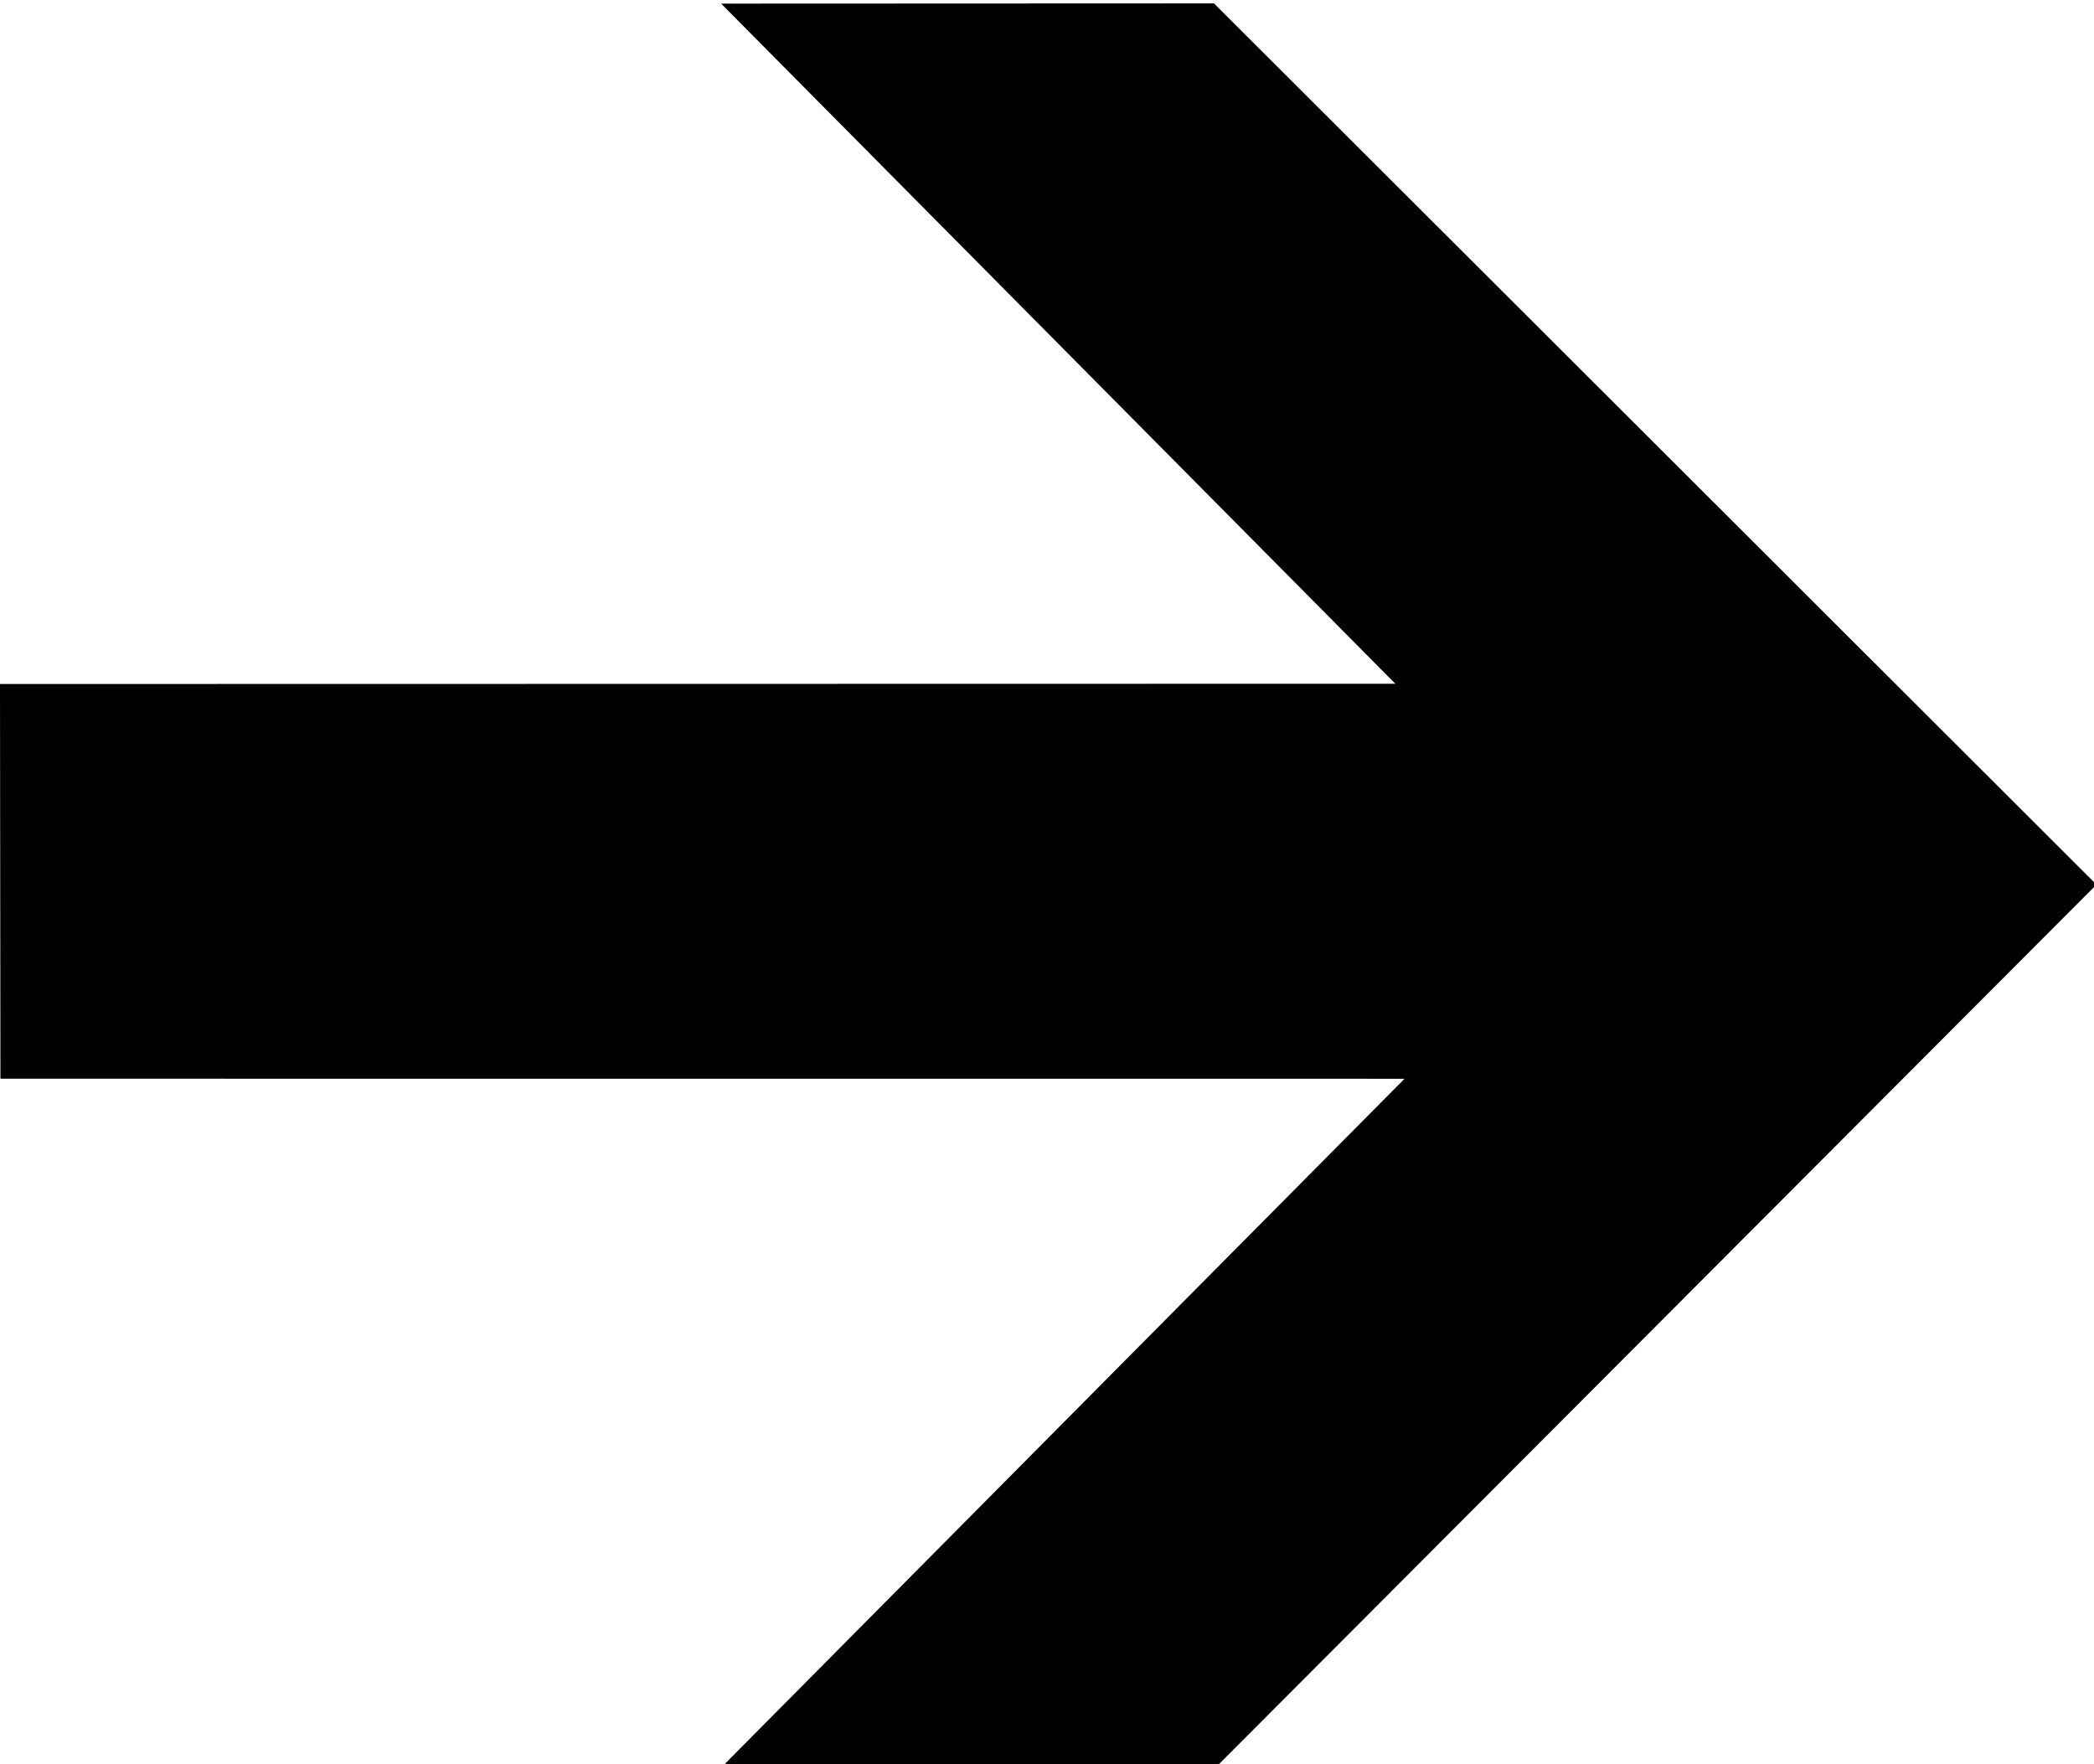 <svg class="svg-icons-arrow_right" xmlns="http://www.w3.org/2000/svg" viewBox="0 0 594.166 500.5">
  <path style="stroke:#000000;" d="M 345.235 500.5 L 594.166 251.004 L 344.27 1.469 L 205.816 1.526 L 397.125 194.51 L 0.5 194.582 L 0.623 305.571 L 399.736 305.591 L 206.369 500.5 L 345.235 500.5 z "></path>
</svg>
